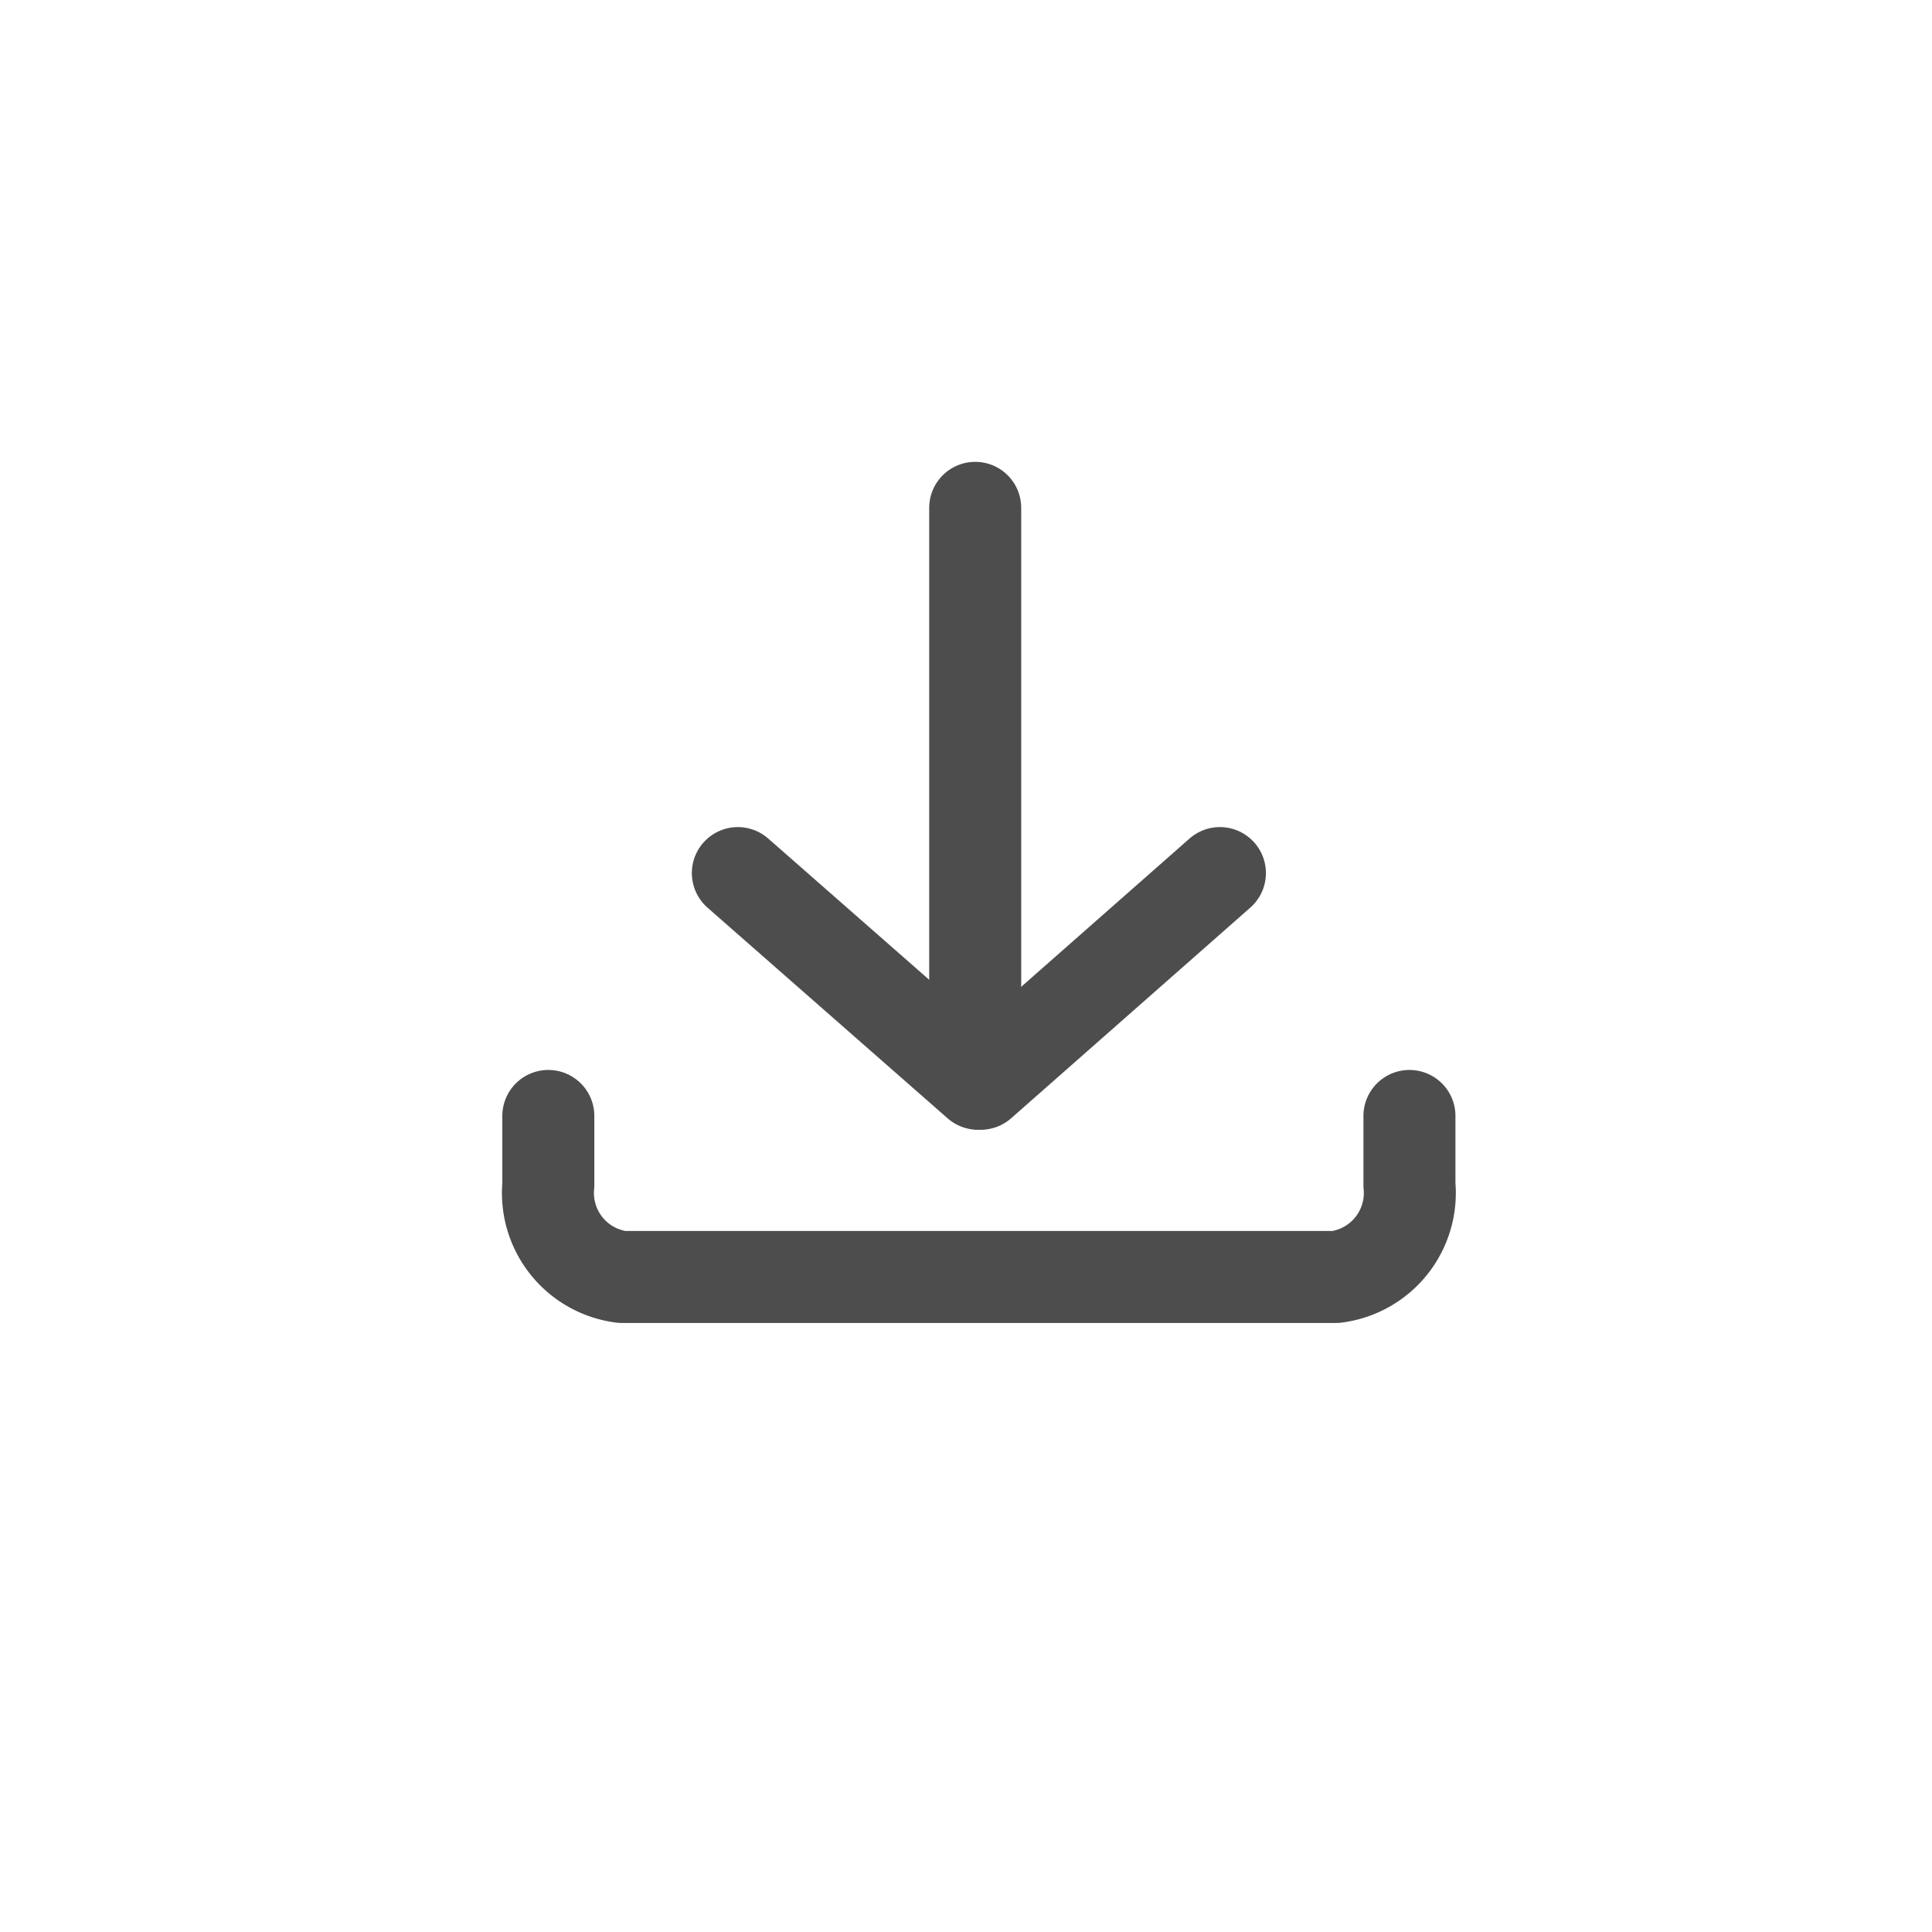 <svg xmlns="http://www.w3.org/2000/svg" viewBox="0 0 21 21">
    <defs>
        <style>
            /* .cls-1 {
                fill: #fff;
                stroke: #cccccc;
            } */
            
            .cls-1,
            .cls-2 {
                stroke-linecap: round;
                stroke-linejoin: round;
            }

            .cls-2 {
                fill: none;
                stroke: #4d4d4d;
            }
        </style>
    </defs>
    <g id="Layer_2" data-name="Layer 2">
        <g id="레이어_1" data-name="레이어 1">
            <!-- <circle class="cls-1" cx="10.5" cy="10.5" r="10" /> -->
            <line class="cls-2" x1="10.6" y1="11.48" x2="10.6" y2="5.52" />
            <line class="cls-2" x1="8.02" y1="9.49" x2="10.63" y2="11.78" />
            <line class="cls-2" x1="13.26" y1="9.49" x2="10.66" y2="11.78" />
            <path class="cls-2" d="M15.32,12.13v.75a.92.92,0,0,1-.8,1H6.76a.92.92,0,0,1-.8-1v-.75" />
        </g>
    </g>
</svg>